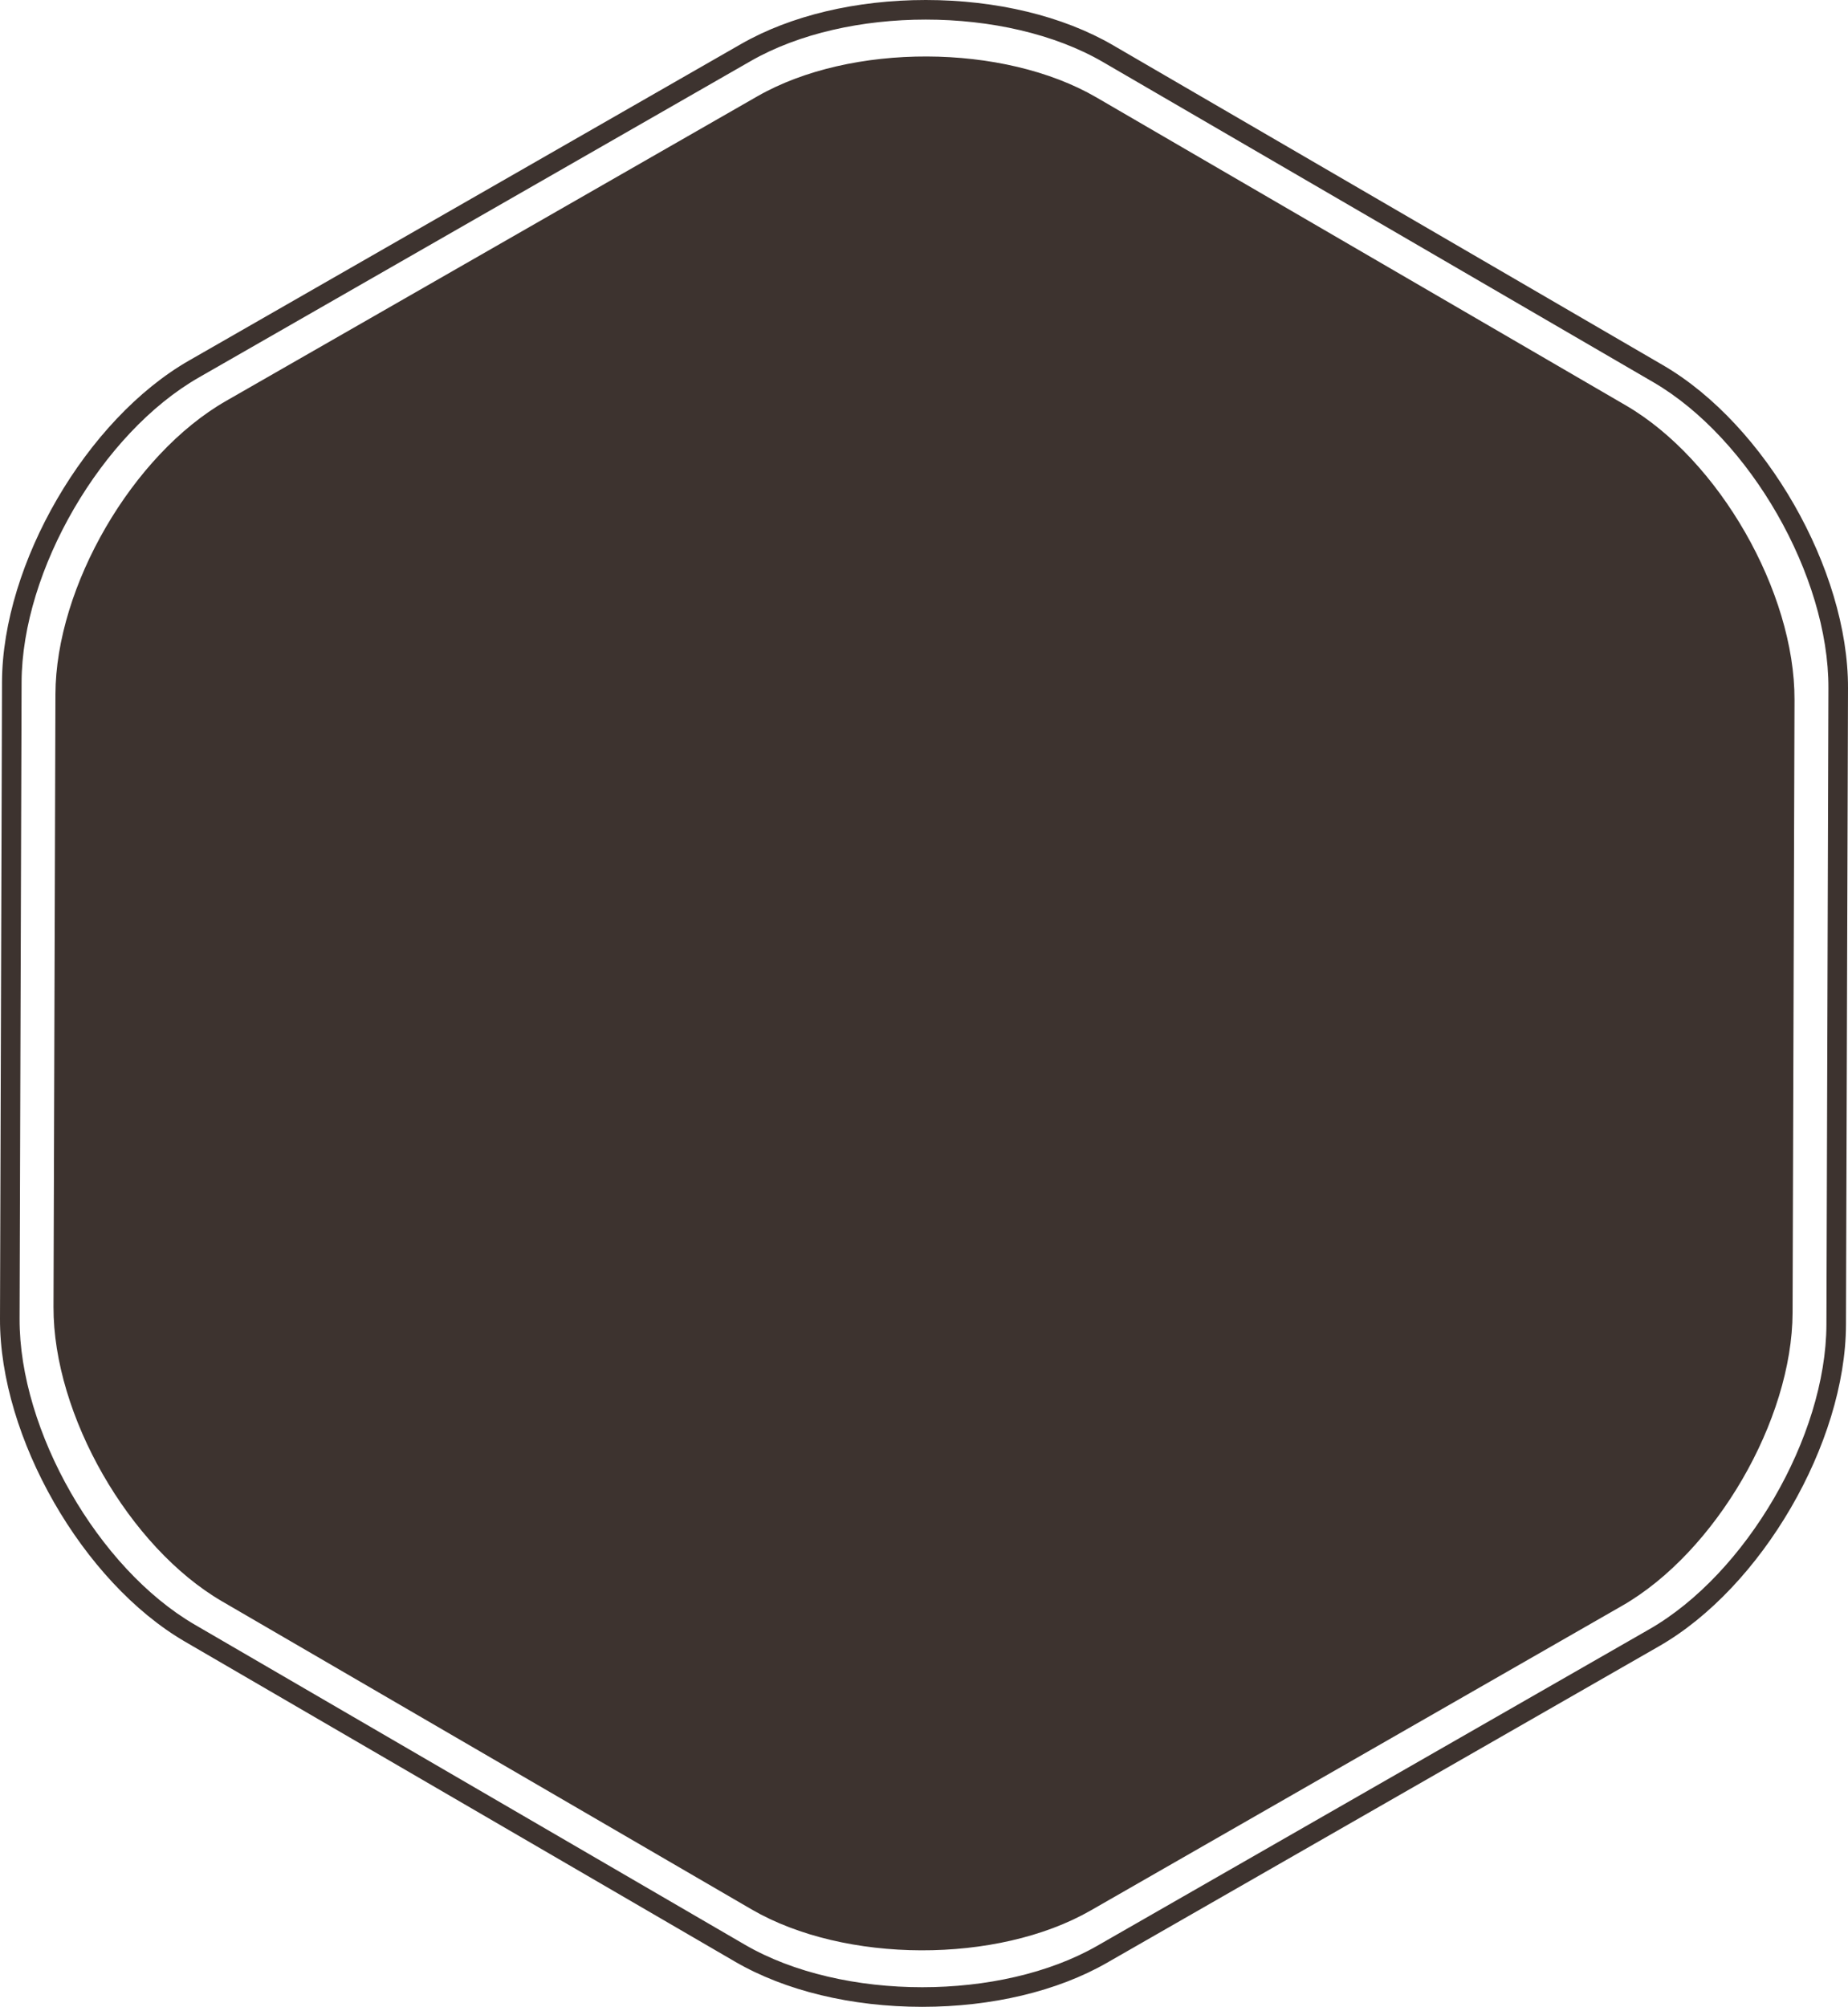<svg version="1.1" id="图层_1" x="0px" y="0px" width="200px" height="217.102px" viewBox="0 0 200 217.102" enable-background="new 0 0 200 217.102" xml:space="preserve" xmlns="http://www.w3.org/2000/svg" xmlns:xlink="http://www.w3.org/1999/xlink" xmlns:xml="http://www.w3.org/XML/1998/namespace">
  <path fill="#3D332F" d="M5.999,75.111c0.037-11.653,8.339-25.932,18.451-31.727l57.509-32.961
	c10.111-5.795,26.626-5.744,36.702,0.115l57.3,33.321c10.075,5.859,18.287,20.189,18.25,31.845l-0.208,66.285
	c-0.037,11.653-8.34,25.932-18.451,31.727l-57.509,32.961c-10.111,5.797-26.627,5.742-36.702-0.115l-57.3-33.321
	c-10.075-5.859-18.288-20.189-18.25-31.845L5.999,75.111z M100.187,2.119c6.961,0,13.93,1.534,19.2,4.602l59.533,34.621
	c10.467,6.088,18.999,20.975,18.961,33.084l-0.216,68.867c-0.039,12.108-8.666,26.94-19.17,32.963l-59.751,34.246
	c-5.215,2.988-12.069,4.479-18.931,4.479c-6.961,0-13.928-1.535-19.201-4.602l-59.531-34.62c-10.467-6.088-19-20.975-18.962-33.082
	l0.217-68.869c0.039-12.106,8.665-26.94,19.17-32.963L81.255,6.6C86.47,3.611,93.325,2.119,100.187,2.119 M100.187,0L100.187,0
	c-7.53,0-14.627,1.69-19.985,4.762L20.453,39.008C9.335,45.379,0.257,60.988,0.217,73.803L0,142.67
	c-0.041,12.813,8.938,28.479,20.015,34.922l59.532,34.621c5.421,3.152,12.618,4.889,20.266,4.889c7.53,0,14.626-1.69,19.984-4.762
	l59.75-34.246c11.117-6.369,20.195-21.979,20.235-34.795L200,74.432c0.04-12.813-8.938-28.479-20.016-34.922L120.452,4.889
	C115.031,1.736,107.835,0,100.187,0L100.187,0z" class="color c1"/>
</svg>